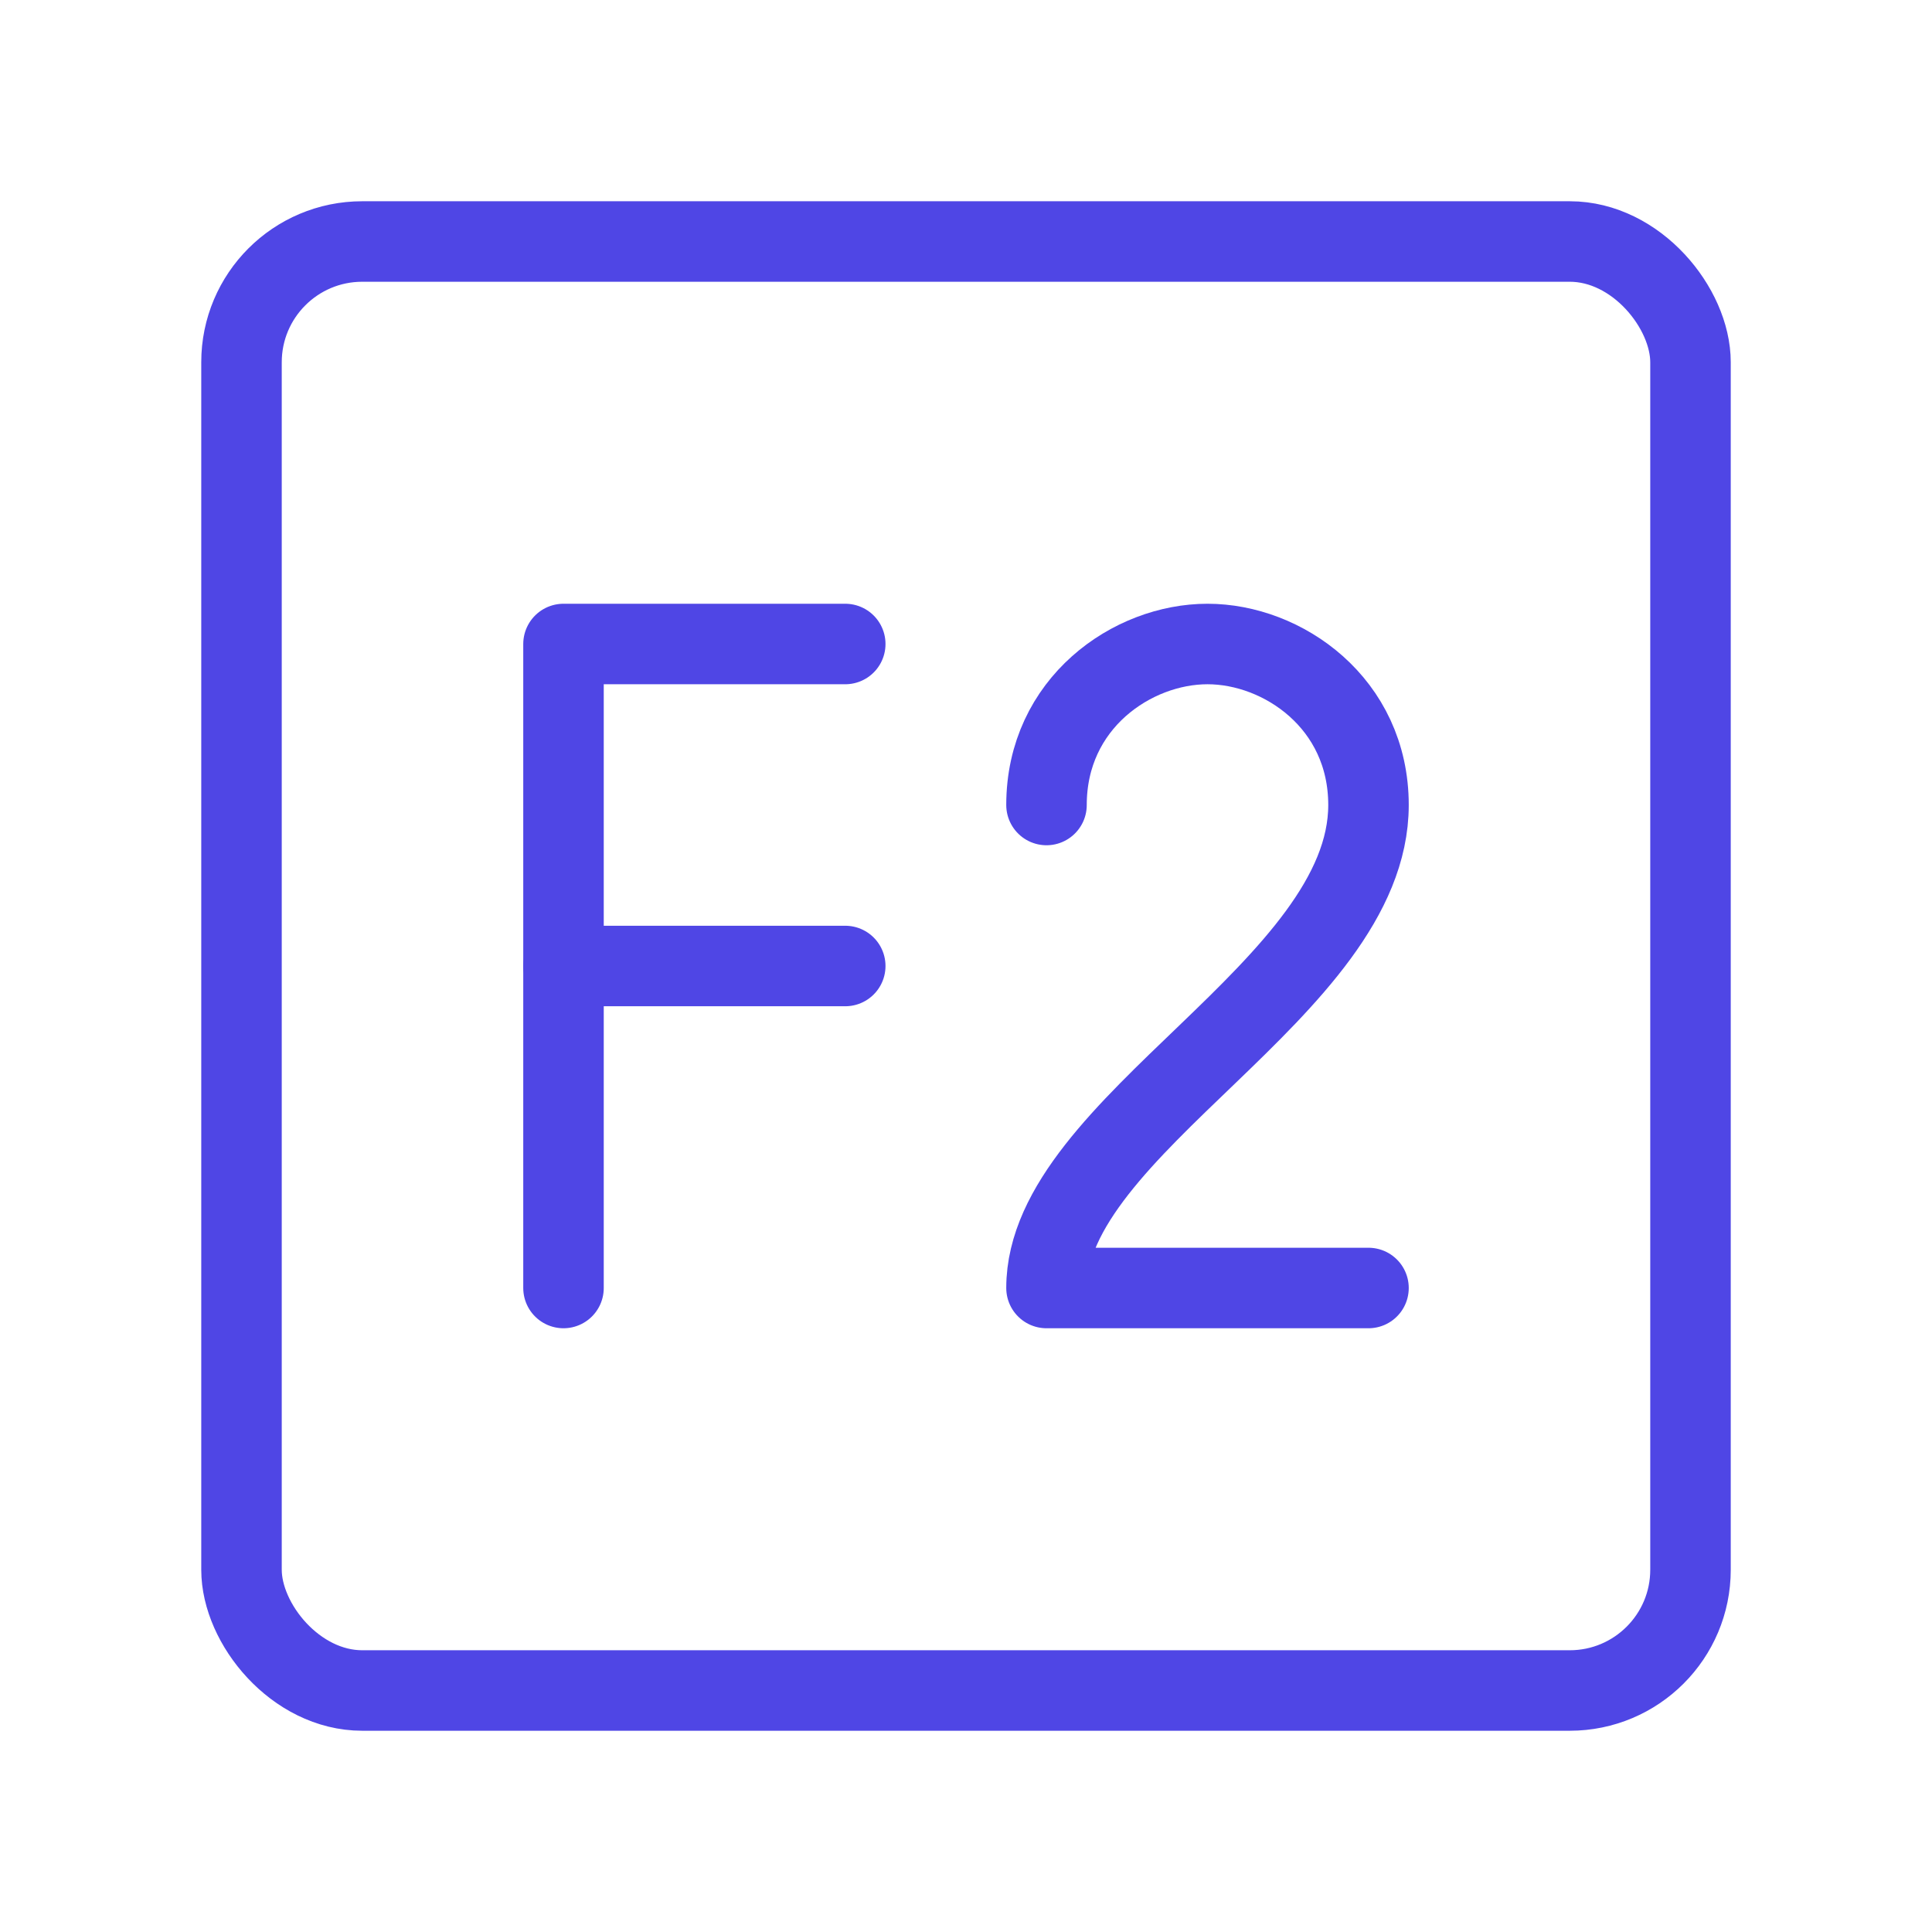 <?xml version="1.0" encoding="UTF-8"?>
<svg width="38" height="38" viewBox="0 0 48 48" fill="none" xmlns="http://www.w3.org/2000/svg">
  <rect x="6" y="6" width="36" height="36" rx="3" fill="none" stroke="#4f46e5" stroke-width="2" stroke-linecap="round"
        stroke-linejoin="round"/>
  <path d="M26 20C26 17.467 28.133 16 30 16C31.867 16 34 17.467 34 20C34 24.56 26 27.947 26 32H34" stroke="#4f46e5"
        stroke-width="2" stroke-linecap="round" stroke-linejoin="round"/>
  <path d="M21 16H14V32" stroke="#4f46e5" stroke-width="2" stroke-linecap="round" stroke-linejoin="round"/>
  <path d="M14 24H21" stroke="#4f46e5" stroke-width="2" stroke-linecap="round" stroke-linejoin="round"/>
</svg>
